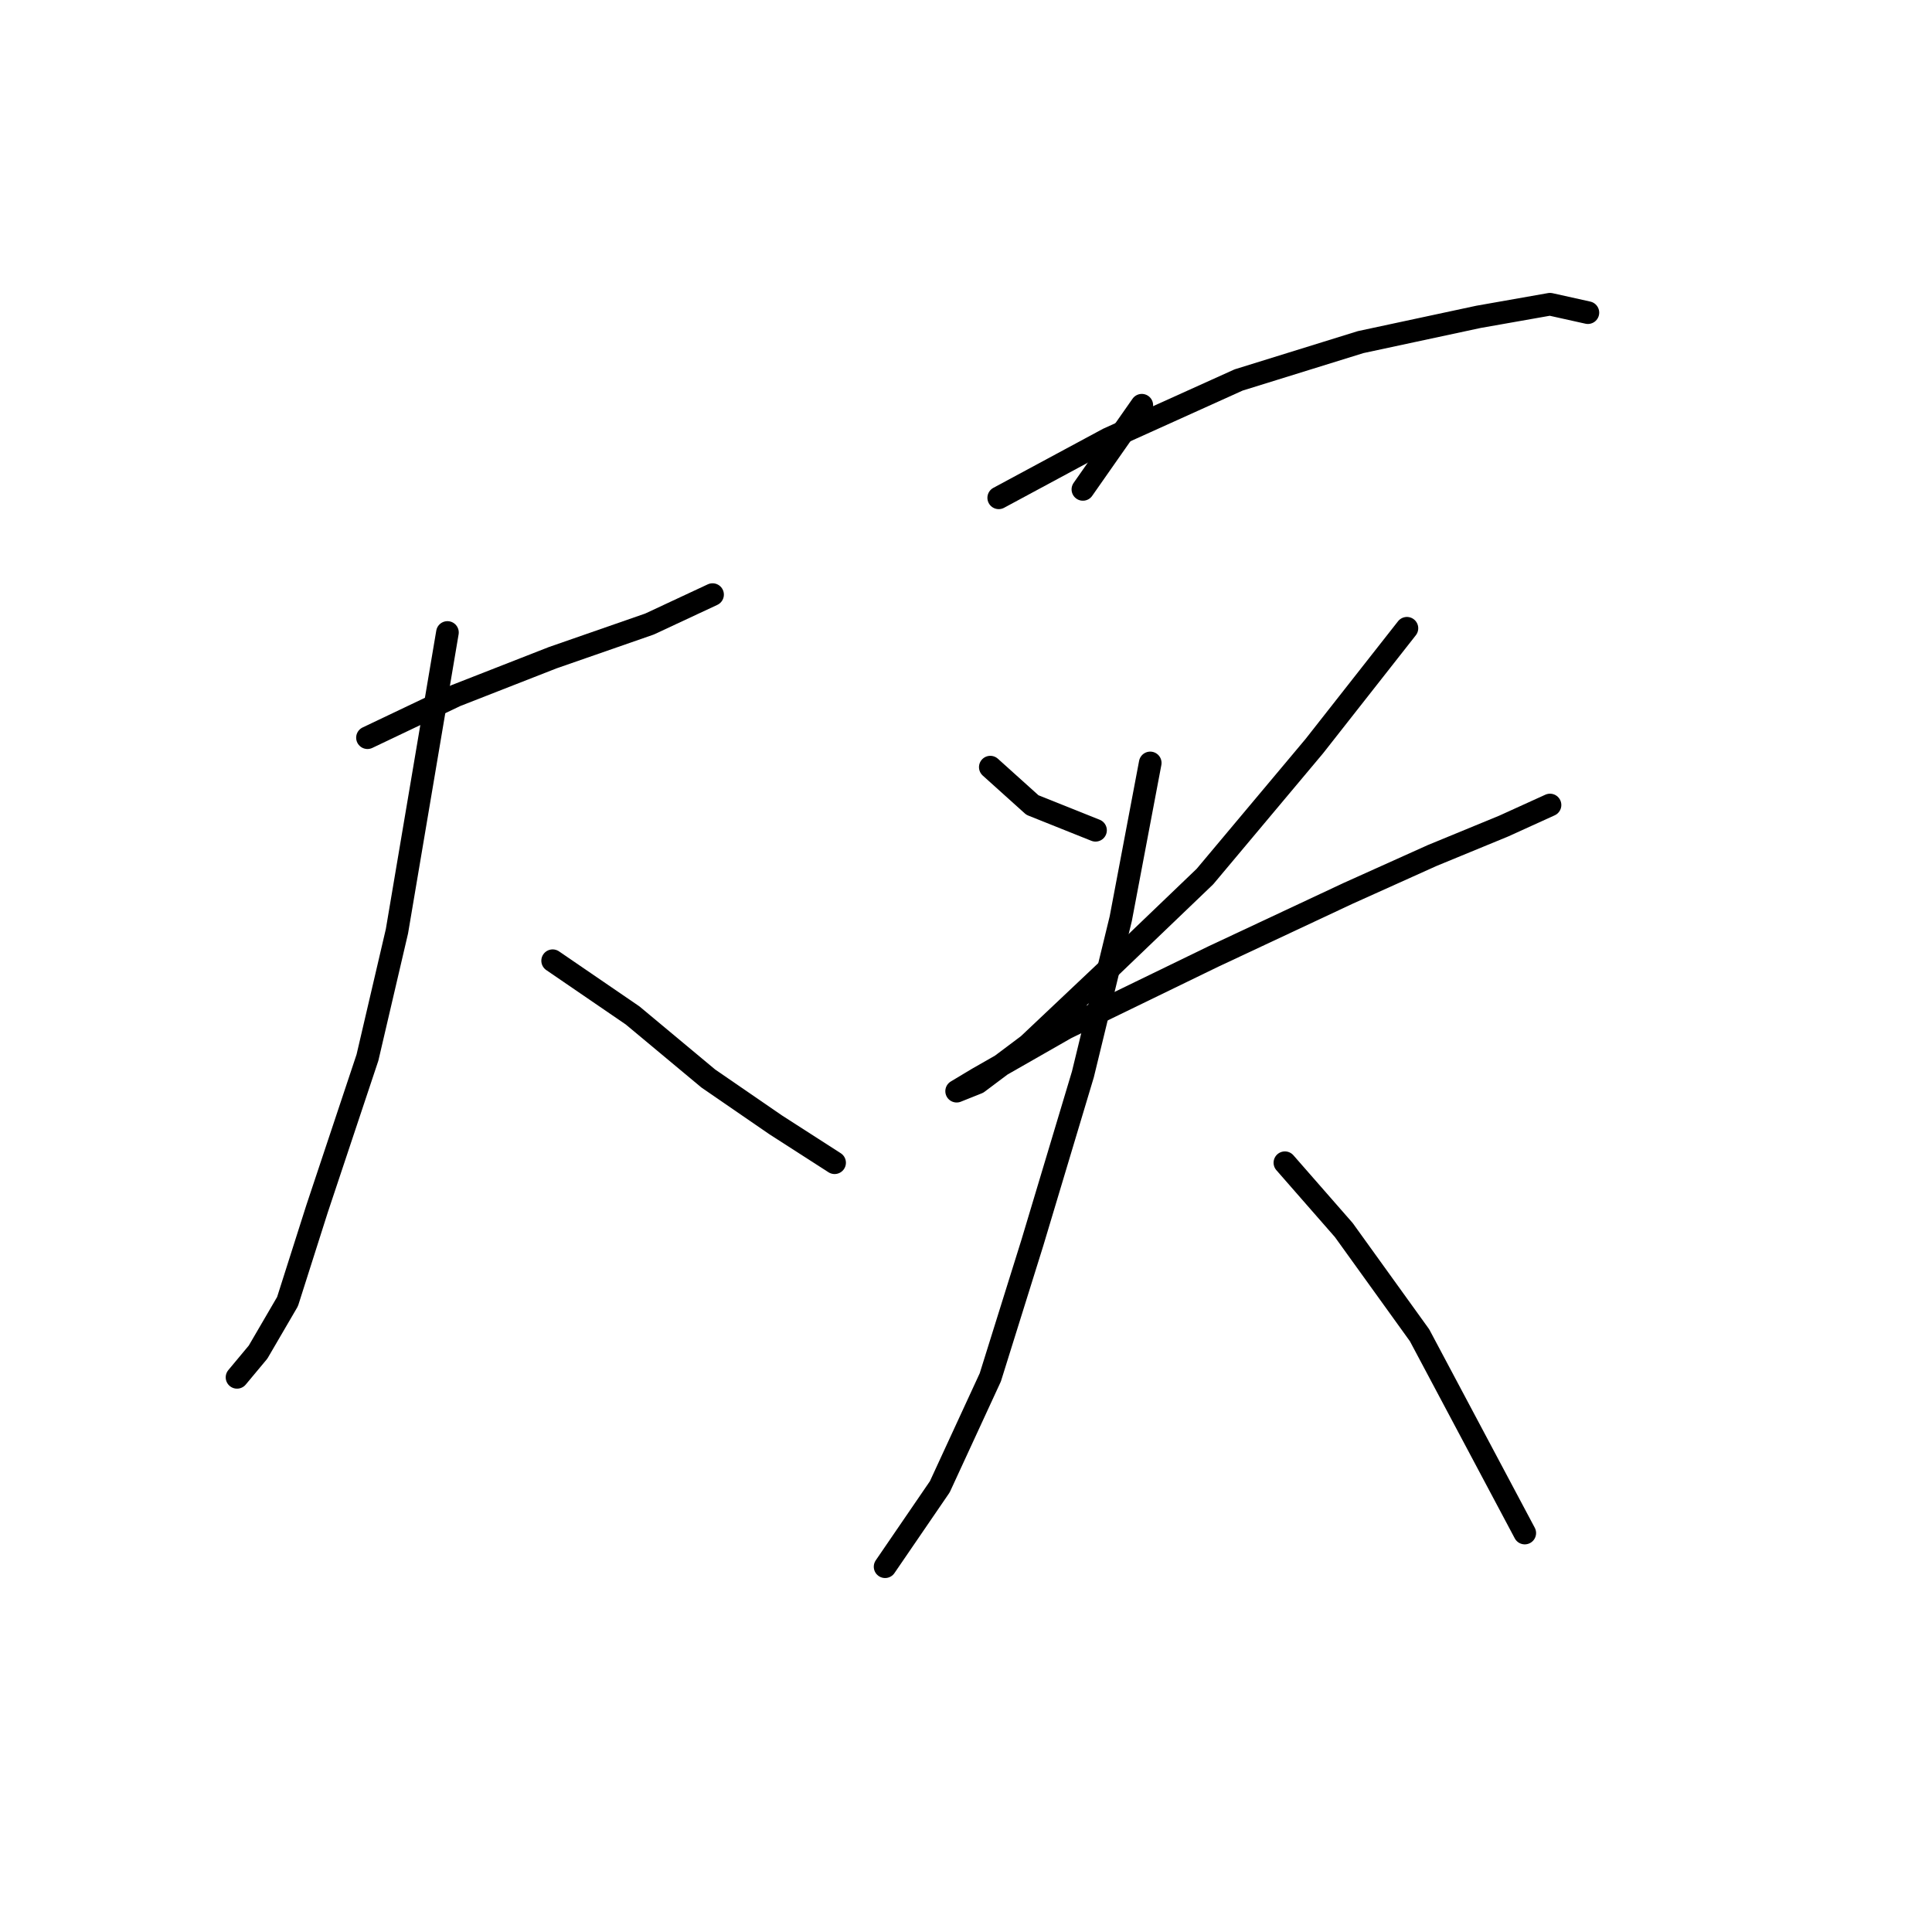 <?xml version="1.0" standalone="no"?>
    <svg width="256" height="256" xmlns="http://www.w3.org/2000/svg" version="1.1">
    <polyline stroke="black" stroke-width="3" stroke-linecap="round" fill="transparent" stroke-linejoin="round" points="48.693 97.747 60.403 92.171 73.229 87.152 86.054 82.691 94.418 78.788 94.418 78.788 " />
        <polyline stroke="black" stroke-width="3" stroke-linecap="round" fill="transparent" stroke-linejoin="round" points="59.288 83.807 52.597 123.398 48.693 140.126 42.002 160.201 38.098 172.468 34.195 179.16 31.407 182.505 31.407 182.505 " />
        <polyline stroke="black" stroke-width="3" stroke-linecap="round" fill="transparent" stroke-linejoin="round" points="73.229 127.301 83.823 134.55 93.86 142.914 102.782 149.048 110.589 154.067 110.589 154.067 " />
        <polyline stroke="black" stroke-width="3" stroke-linecap="round" fill="transparent" stroke-linejoin="round" points="151.295 53.695 143.489 64.847 143.489 64.847 " />
        <polyline stroke="black" stroke-width="3" stroke-linecap="round" fill="transparent" stroke-linejoin="round" points="132.336 65.963 146.834 58.156 164.121 50.349 180.292 45.331 195.905 41.985 205.385 40.312 210.403 41.427 210.403 41.427 " />
        <polyline stroke="black" stroke-width="3" stroke-linecap="round" fill="transparent" stroke-linejoin="round" points="131.221 101.65 136.797 106.669 145.162 110.015 145.162 110.015 " />
        <polyline stroke="black" stroke-width="3" stroke-linecap="round" fill="transparent" stroke-linejoin="round" points="186.425 83.249 174.158 98.862 159.66 116.149 146.277 128.974 136.24 138.453 129.548 143.472 126.76 144.587 129.548 142.914 141.258 136.223 160.775 126.743 178.619 118.379 189.771 113.36 199.251 109.457 205.385 106.669 205.385 106.669 " />
        <polyline stroke="black" stroke-width="3" stroke-linecap="round" fill="transparent" stroke-linejoin="round" points="152.411 101.093 148.507 121.725 143.489 142.357 136.797 164.662 131.221 182.505 124.53 197.004 117.281 207.598 117.281 207.598 " />
        <polyline stroke="black" stroke-width="3" stroke-linecap="round" fill="transparent" stroke-linejoin="round" points="170.255 154.067 178.061 162.989 188.098 176.929 202.039 203.137 202.039 203.137 " />
        </svg>